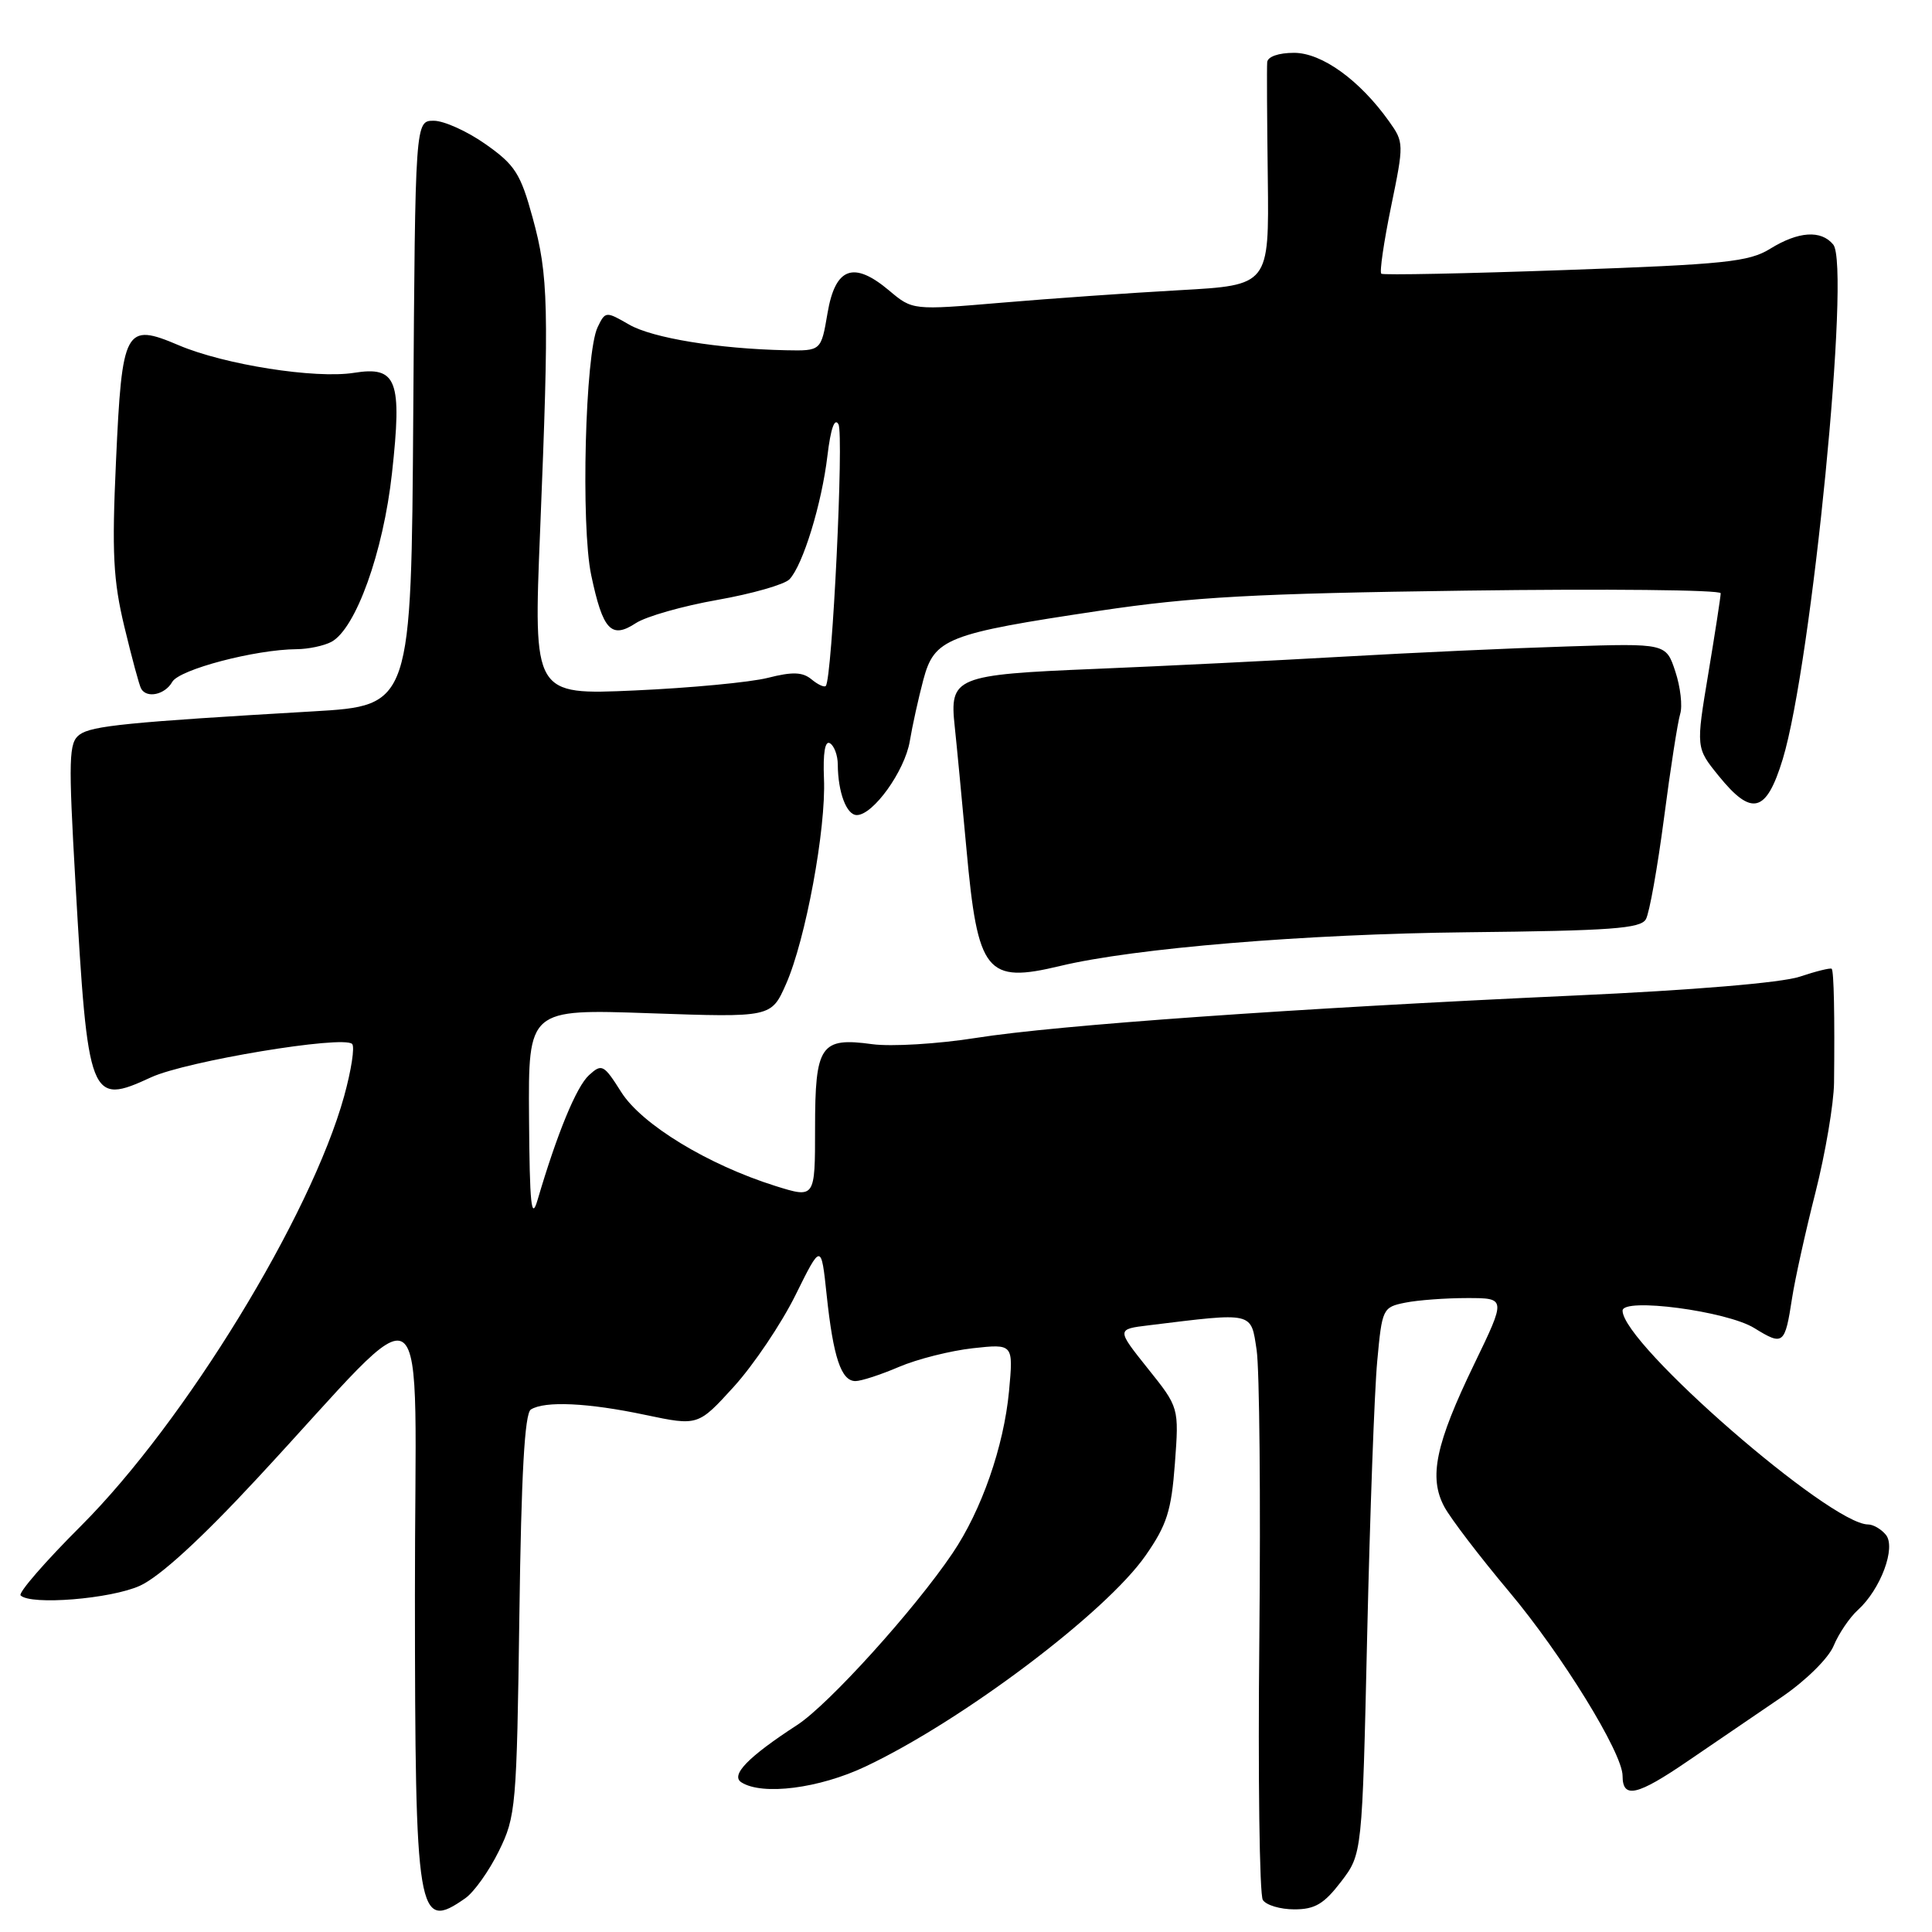 <?xml version="1.0" encoding="UTF-8" standalone="no"?>
<!DOCTYPE svg PUBLIC "-//W3C//DTD SVG 1.1//EN" "http://www.w3.org/Graphics/SVG/1.1/DTD/svg11.dtd" >
<svg xmlns="http://www.w3.org/2000/svg" xmlns:xlink="http://www.w3.org/1999/xlink" version="1.1" viewBox="0 0 256 256">
 <g >
 <path fill="currentColor"
d=" M 61.65 251.53 C 62.81 250.72 64.81 247.91 66.10 245.28 C 68.36 240.70 68.47 239.42 68.82 214.00 C 69.07 195.33 69.52 187.29 70.34 186.77 C 72.17 185.61 77.90 185.87 85.50 187.48 C 92.50 188.95 92.50 188.95 97.25 183.73 C 99.86 180.85 103.53 175.40 105.40 171.62 C 108.81 164.73 108.81 164.73 109.54 171.62 C 110.41 179.84 111.46 183.00 113.35 183.00 C 114.12 183.00 116.72 182.15 119.12 181.12 C 121.53 180.09 125.93 178.98 128.89 178.65 C 134.28 178.06 134.28 178.06 133.70 184.35 C 133.01 191.66 130.07 200.12 126.21 205.82 C 121.16 213.31 109.78 225.88 105.63 228.57 C 99.12 232.80 96.76 235.23 98.24 236.17 C 101.02 237.94 108.55 236.98 114.69 234.07 C 127.51 228.01 146.53 213.68 151.80 206.11 C 154.62 202.06 155.21 200.20 155.68 193.92 C 156.23 186.50 156.23 186.50 152.08 181.32 C 147.94 176.13 147.94 176.13 152.22 175.61 C 166.21 173.89 165.74 173.79 166.51 178.88 C 166.89 181.42 167.05 198.57 166.87 217.00 C 166.68 235.43 166.89 251.06 167.33 251.75 C 167.76 252.44 169.64 253.00 171.51 253.00 C 174.24 253.00 175.44 252.28 177.70 249.33 C 180.50 245.66 180.50 245.66 181.16 216.58 C 181.53 200.59 182.12 184.29 182.49 180.36 C 183.13 173.39 183.22 173.21 186.20 172.61 C 187.88 172.27 191.57 172.00 194.41 172.00 C 199.57 172.00 199.57 172.00 195.34 180.75 C 190.21 191.36 189.29 195.77 191.38 199.66 C 192.22 201.22 196.09 206.29 199.98 210.92 C 206.97 219.25 215.00 232.28 215.00 235.31 C 215.00 238.39 216.92 237.95 223.66 233.34 C 227.42 230.78 233.03 226.95 236.13 224.84 C 239.31 222.66 242.29 219.72 242.97 218.07 C 243.64 216.46 245.08 214.33 246.17 213.34 C 249.20 210.60 251.27 205.03 249.88 203.36 C 249.26 202.61 248.21 202.00 247.54 202.00 C 242.49 202.00 215.00 178.07 215.00 173.67 C 215.00 171.90 228.82 173.72 232.46 175.98 C 236.30 178.35 236.51 178.18 237.46 172.00 C 237.84 169.53 239.23 163.22 240.56 158.00 C 241.88 152.78 242.98 146.25 243.02 143.50 C 243.12 134.62 243.00 128.67 242.71 128.37 C 242.55 128.22 240.64 128.69 238.46 129.42 C 236.05 130.22 224.30 131.21 208.50 131.92 C 171.62 133.60 140.01 135.83 129.32 137.53 C 124.27 138.33 118.09 138.70 115.58 138.36 C 108.72 137.42 108.00 138.47 108.00 149.52 C 108.00 158.79 108.00 158.79 102.75 157.15 C 93.79 154.33 85.03 149.00 82.32 144.71 C 80.00 141.04 79.75 140.91 78.05 142.46 C 76.38 143.97 73.82 150.19 71.23 159.00 C 70.41 161.81 70.18 159.67 70.10 148.10 C 70.00 133.70 70.00 133.70 86.10 134.26 C 102.19 134.82 102.19 134.82 104.15 130.40 C 106.75 124.51 109.47 109.80 109.18 103.18 C 109.04 99.75 109.32 98.08 109.98 98.49 C 110.54 98.83 111.01 100.10 111.01 101.31 C 111.04 105.00 112.17 108.00 113.53 108.00 C 115.70 108.00 119.88 102.17 120.55 98.22 C 120.89 96.17 121.70 92.52 122.34 90.10 C 123.81 84.59 125.38 83.97 145.69 80.93 C 157.99 79.09 166.22 78.64 194.25 78.26 C 212.81 78.01 228.00 78.16 228.00 78.61 C 228.00 79.05 227.26 83.84 226.36 89.25 C 224.72 99.09 224.72 99.09 227.72 102.79 C 232.12 108.23 234.04 107.73 236.22 100.60 C 240.07 87.92 245.25 35.21 242.91 32.40 C 241.30 30.45 238.30 30.65 234.56 32.96 C 231.75 34.70 228.58 35.03 207.44 35.78 C 194.27 36.25 183.29 36.47 183.03 36.27 C 182.78 36.07 183.36 32.08 184.32 27.40 C 186.04 19.04 186.04 18.86 184.05 16.07 C 180.16 10.61 175.15 7.00 171.47 7.00 C 169.41 7.00 167.96 7.51 167.91 8.25 C 167.85 8.94 167.89 15.87 167.99 23.65 C 168.16 37.79 168.16 37.79 156.33 38.45 C 149.82 38.81 139.19 39.56 132.71 40.11 C 120.92 41.11 120.92 41.11 117.82 38.50 C 113.10 34.53 110.68 35.42 109.65 41.50 C 108.80 46.50 108.80 46.50 104.15 46.41 C 95.19 46.22 86.47 44.80 83.36 43.01 C 80.28 41.23 80.21 41.24 79.19 43.35 C 77.54 46.77 76.95 69.66 78.34 76.22 C 79.88 83.51 80.99 84.71 84.25 82.57 C 85.61 81.68 90.47 80.30 95.06 79.49 C 99.65 78.68 103.95 77.45 104.61 76.76 C 106.39 74.89 108.89 66.75 109.64 60.38 C 110.07 56.79 110.59 55.30 111.10 56.22 C 111.84 57.54 110.27 90.01 109.42 90.89 C 109.22 91.11 108.36 90.71 107.52 90.01 C 106.34 89.04 105.00 88.99 101.74 89.82 C 99.41 90.41 91.47 91.16 84.09 91.49 C 70.68 92.09 70.68 92.09 71.57 70.30 C 72.78 40.55 72.68 36.51 70.58 28.86 C 68.98 23.00 68.24 21.85 64.35 19.11 C 61.93 17.40 58.83 16.00 57.48 16.00 C 55.02 16.00 55.02 16.00 54.76 54.75 C 54.50 93.50 54.50 93.50 41.50 94.26 C 16.94 95.69 12.15 96.17 10.55 97.34 C 9.11 98.39 9.05 100.41 10.00 117.01 C 11.65 145.85 11.90 146.50 20.02 142.75 C 24.66 140.61 45.48 137.15 46.66 138.33 C 47.03 138.70 46.55 141.81 45.60 145.25 C 41.19 161.15 24.50 188.42 10.75 202.17 C 6.00 206.91 2.40 211.06 2.73 211.40 C 4.06 212.73 14.69 211.87 18.54 210.12 C 21.16 208.93 26.63 203.93 34.04 195.94 C 57.81 170.35 54.95 168.25 54.98 211.32 C 55.00 254.12 55.31 255.97 61.65 251.53 Z  M 140.50 127.99 C 150.28 125.64 172.97 123.76 194.38 123.53 C 213.48 123.33 217.40 123.04 218.09 121.80 C 218.56 120.97 219.63 114.94 220.49 108.40 C 221.34 101.85 222.31 95.65 222.63 94.61 C 222.96 93.57 222.67 91.03 221.99 88.98 C 220.76 85.24 220.76 85.24 207.63 85.66 C 200.41 85.88 187.07 86.49 178.00 87.01 C 168.93 87.53 154.15 88.26 145.17 88.63 C 126.53 89.40 125.79 89.70 126.51 96.30 C 126.76 98.61 127.45 105.90 128.06 112.50 C 129.56 128.97 130.67 130.35 140.50 127.99 Z  M 22.82 90.36 C 23.74 88.71 33.80 86.06 39.32 86.02 C 40.86 86.01 42.93 85.57 43.91 85.05 C 47.14 83.32 50.79 73.17 51.94 62.70 C 53.30 50.35 52.60 48.49 46.91 49.40 C 41.79 50.22 29.73 48.32 23.69 45.75 C 16.57 42.72 16.17 43.46 15.37 61.11 C 14.81 73.27 15.00 76.90 16.49 83.09 C 17.47 87.16 18.46 90.84 18.70 91.25 C 19.44 92.58 21.87 92.05 22.82 90.36 Z "/>
</g>
</svg>